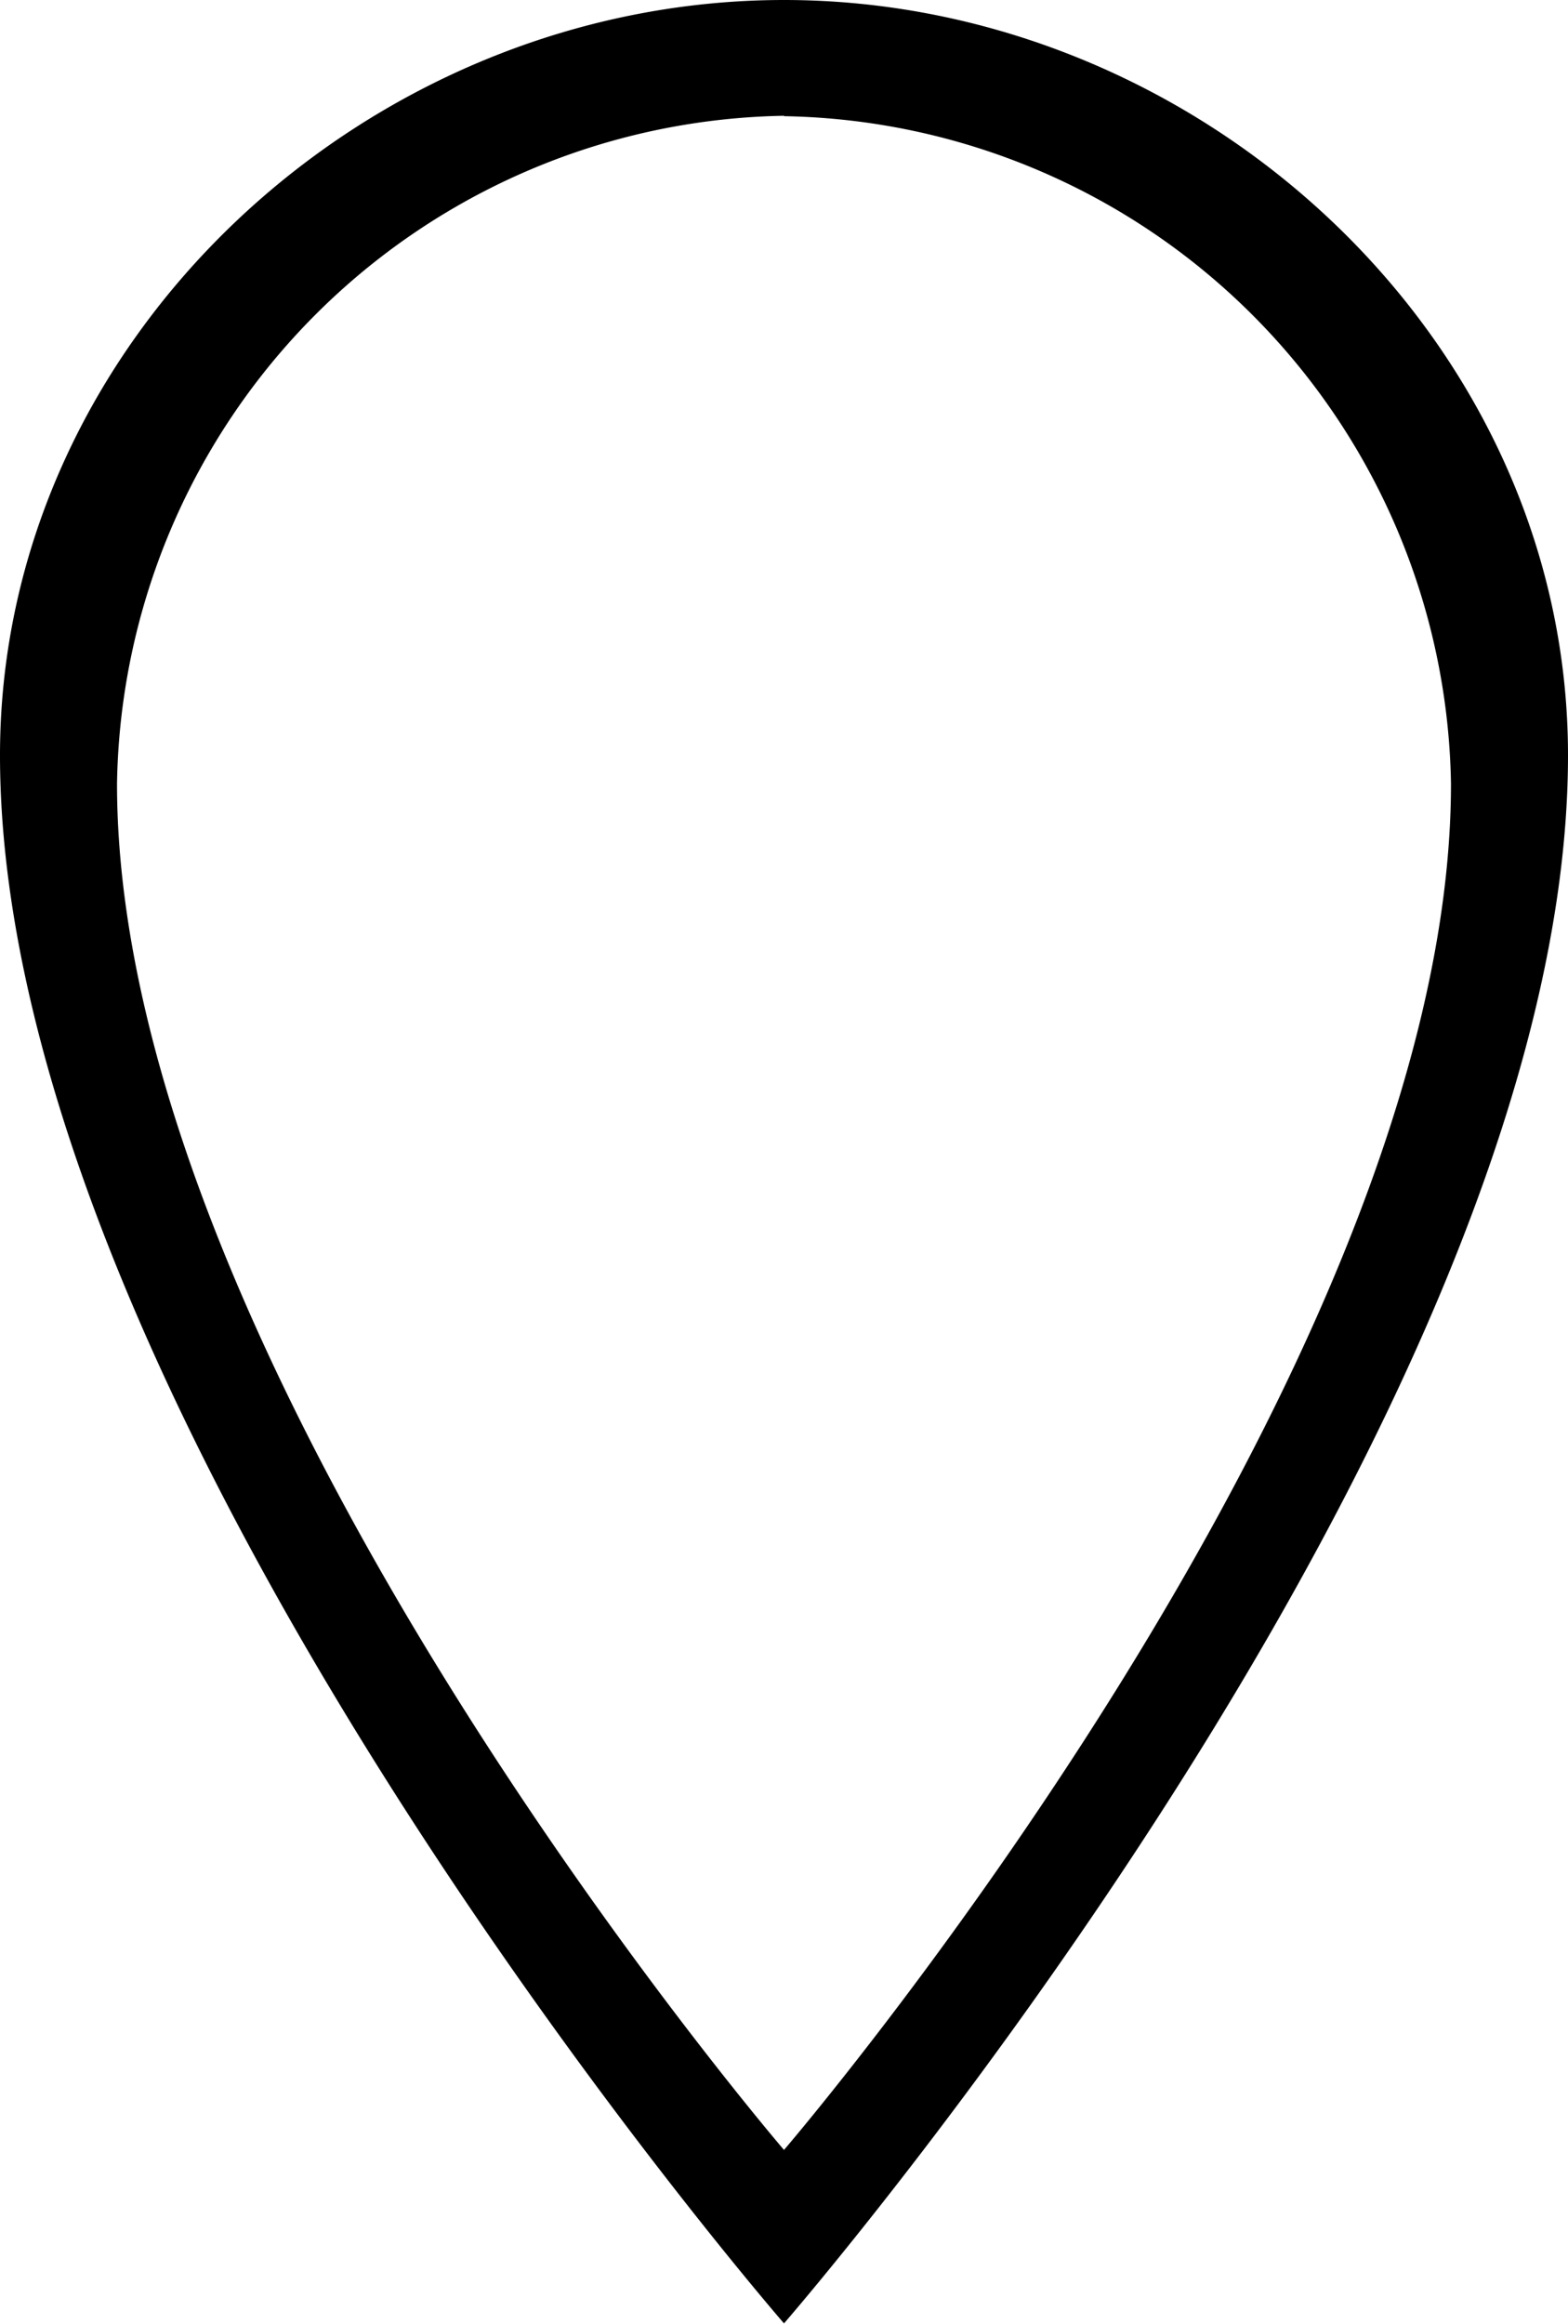 <svg xmlns="http://www.w3.org/2000/svg" width="27" height="40" viewBox="0 0 27 40">
<defs>
    <style>
      .cls-1 {
        fill-rule: evenodd;
      }
    </style>
  </defs>
  <path id="icon_location_hollow" class="cls-1" d="M13.5,39.993S0,24.46,0,13C0,5.827,6.336,0,13.5,0S27,5.827,27,13C27,24.46,13.5,39.993,13.5,39.993Zm0-38a11.682,11.682,0,0,0-11.485,11.5C2.015,23.634,13.5,37.007,13.5,37.007S24.985,23.634,24.985,13.491A11.682,11.682,0,0,0,13.5,2Z"/>
</svg>
